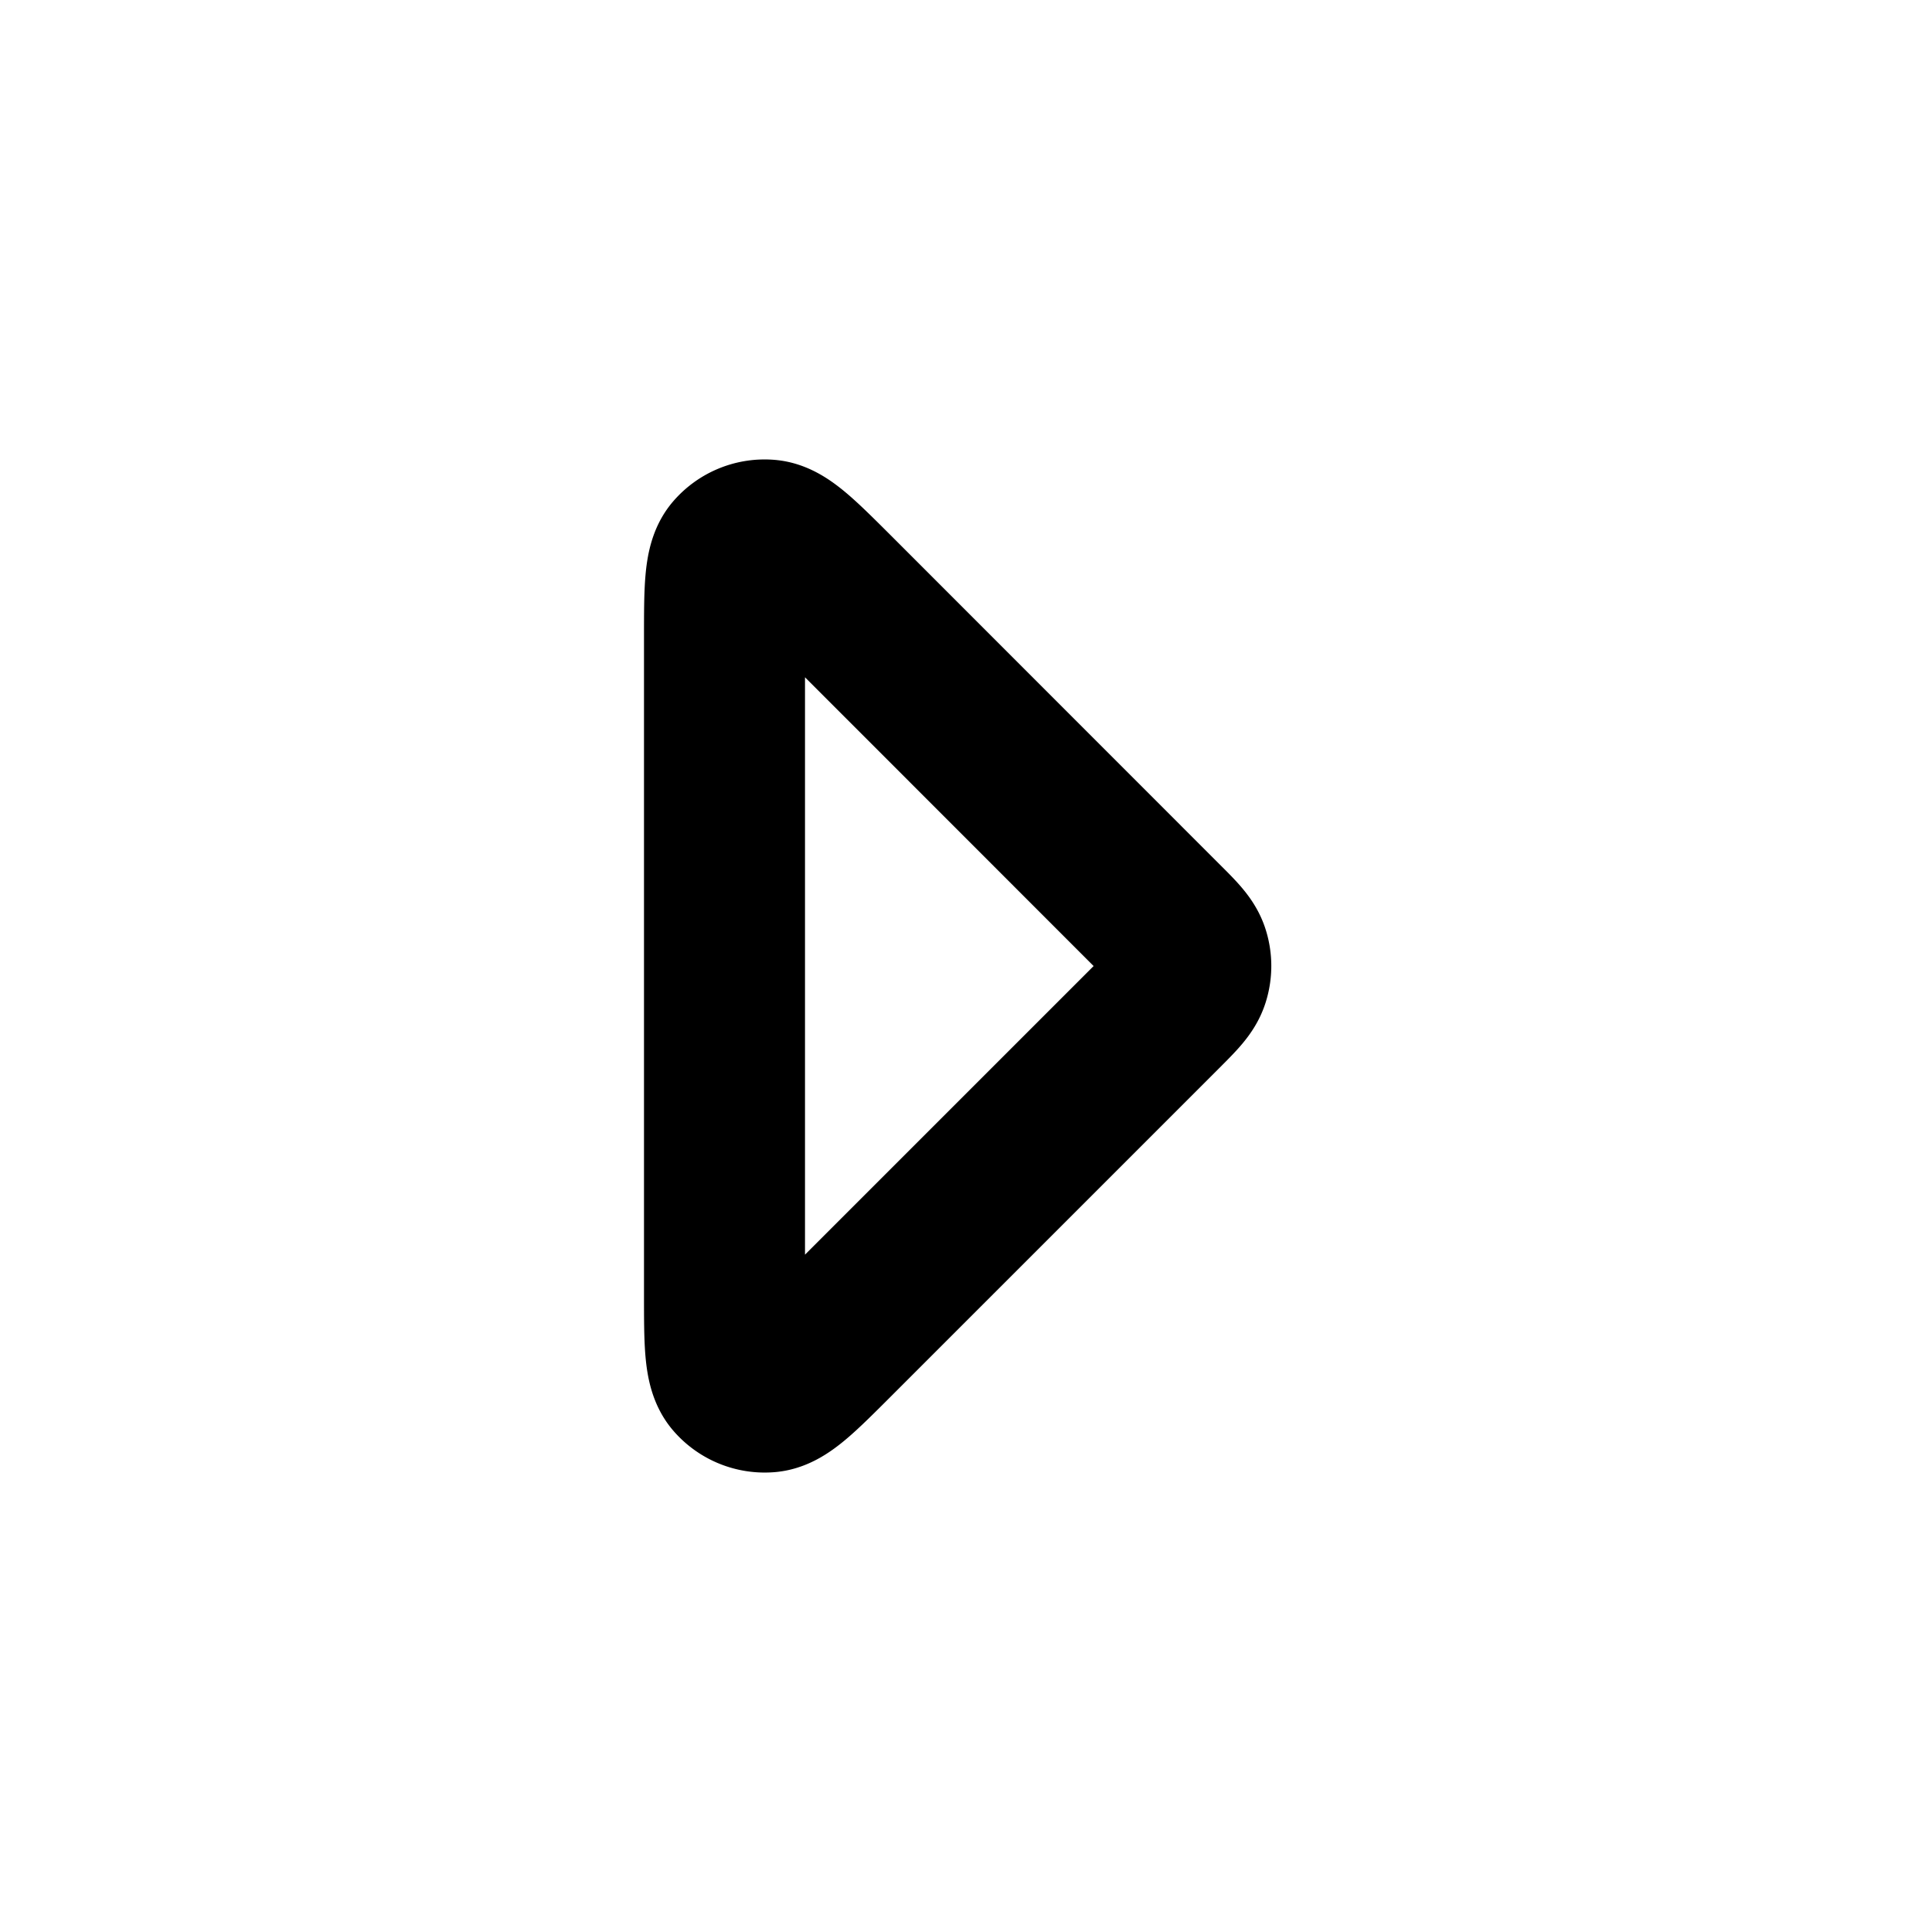<svg xmlns="http://www.w3.org/2000/svg" width="800" height="800" fill="none" viewBox="0 0 24 24"><path stroke="#000" stroke-linecap="round" stroke-linejoin="round" stroke-width="2" d="M9 7.931v8.138c0 .605 0 .908.12 1.049a.5.5 0 0 0 .42.173c.183-.014.397-.228.826-.657l4.068-4.068c.198-.198.297-.297.334-.412a.499.499 0 0 0 0-.309c-.037-.114-.136-.213-.334-.41l-4.068-4.07c-.429-.428-.643-.642-.827-.656a.5.5 0 0 0-.42.173C9 7.022 9 7.325 9 7.932Z"/></svg>